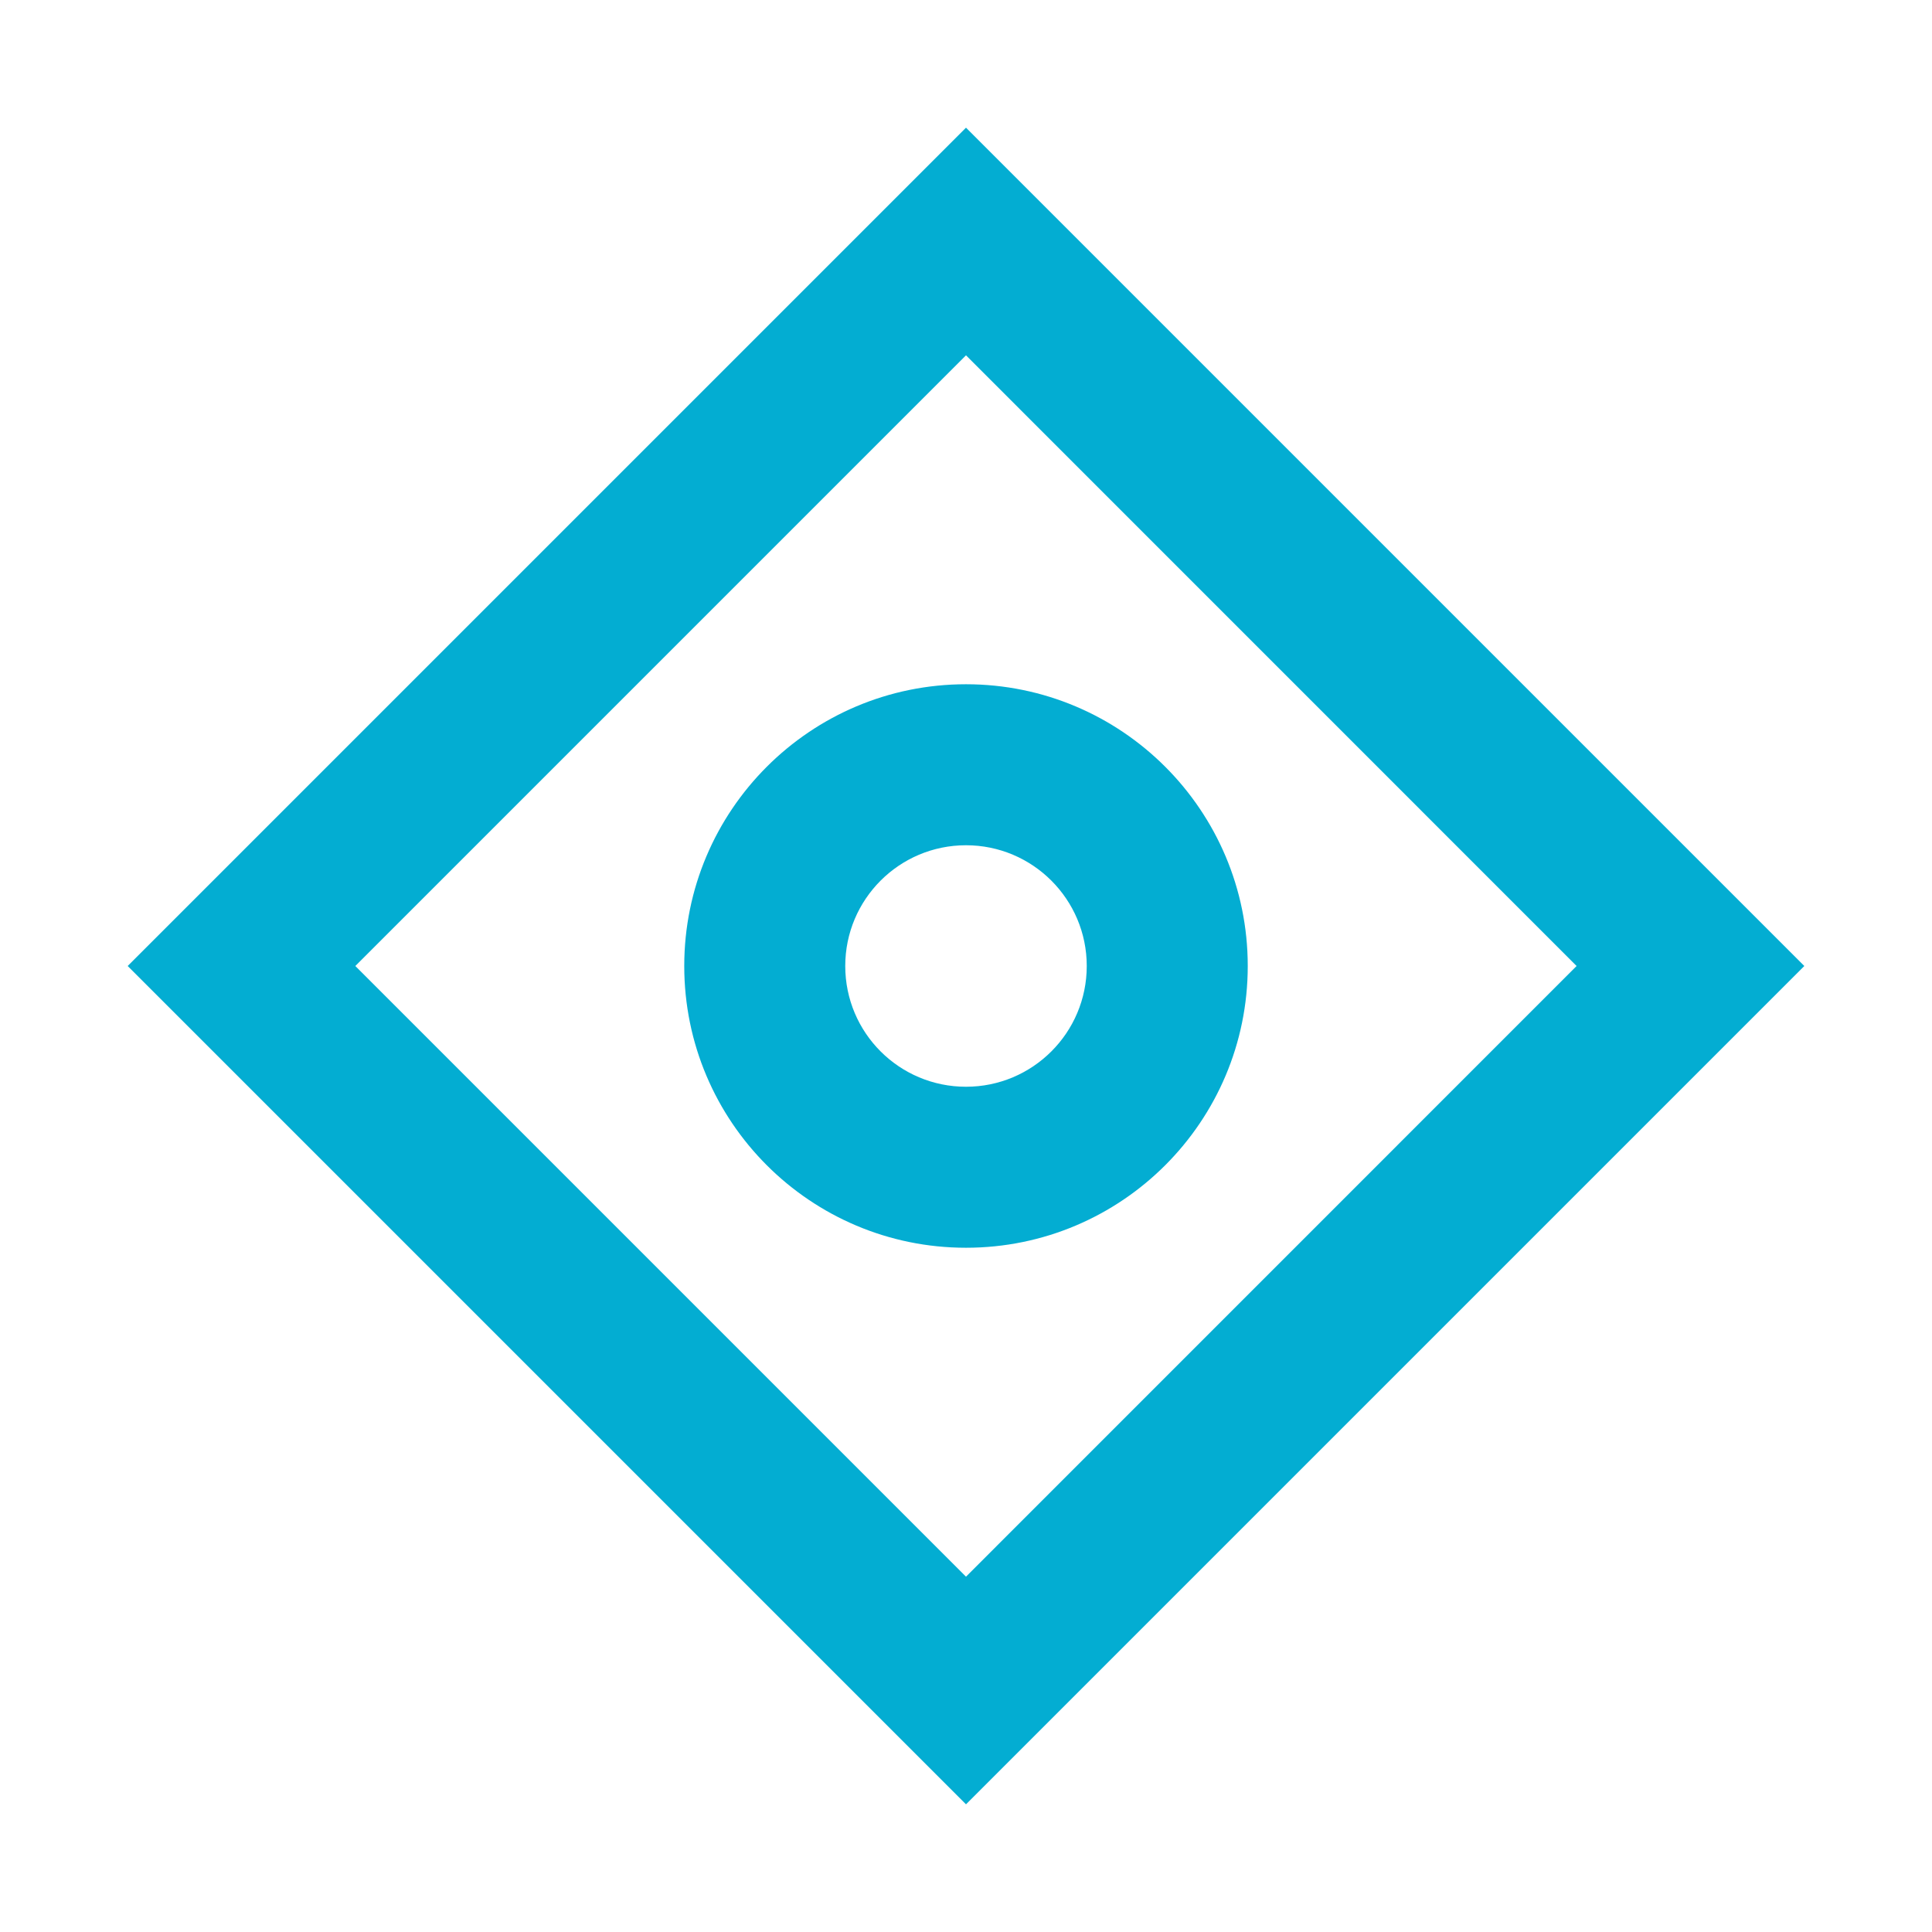 <svg width="24" height="24" viewBox="0 0 24 24" fill="none" xmlns="http://www.w3.org/2000/svg">
<path fill-rule="evenodd" clip-rule="evenodd" d="M12 8.5C10.067 8.5 8.5 10.067 8.5 12C8.5 13.933 10.067 15.5 12 15.5C13.933 15.5 15.5 13.933 15.5 12C15.5 10.067 13.933 8.5 12 8.5ZM10.5 12C10.5 11.172 11.171 10.5 12 10.5C12.828 10.5 13.5 11.172 13.5 12C13.5 12.829 12.828 13.5 12 13.5C11.171 13.5 10.5 12.829 10.5 12Z" fill="#03ADD2"/>
<path fill-rule="evenodd" clip-rule="evenodd" d="M12 1.586L1.586 12L12 22.414L22.414 12L12 1.586ZM12 19.586L4.414 12L12 4.414L19.585 12L12 19.586Z" fill="#03ADD2"/>
</svg>
